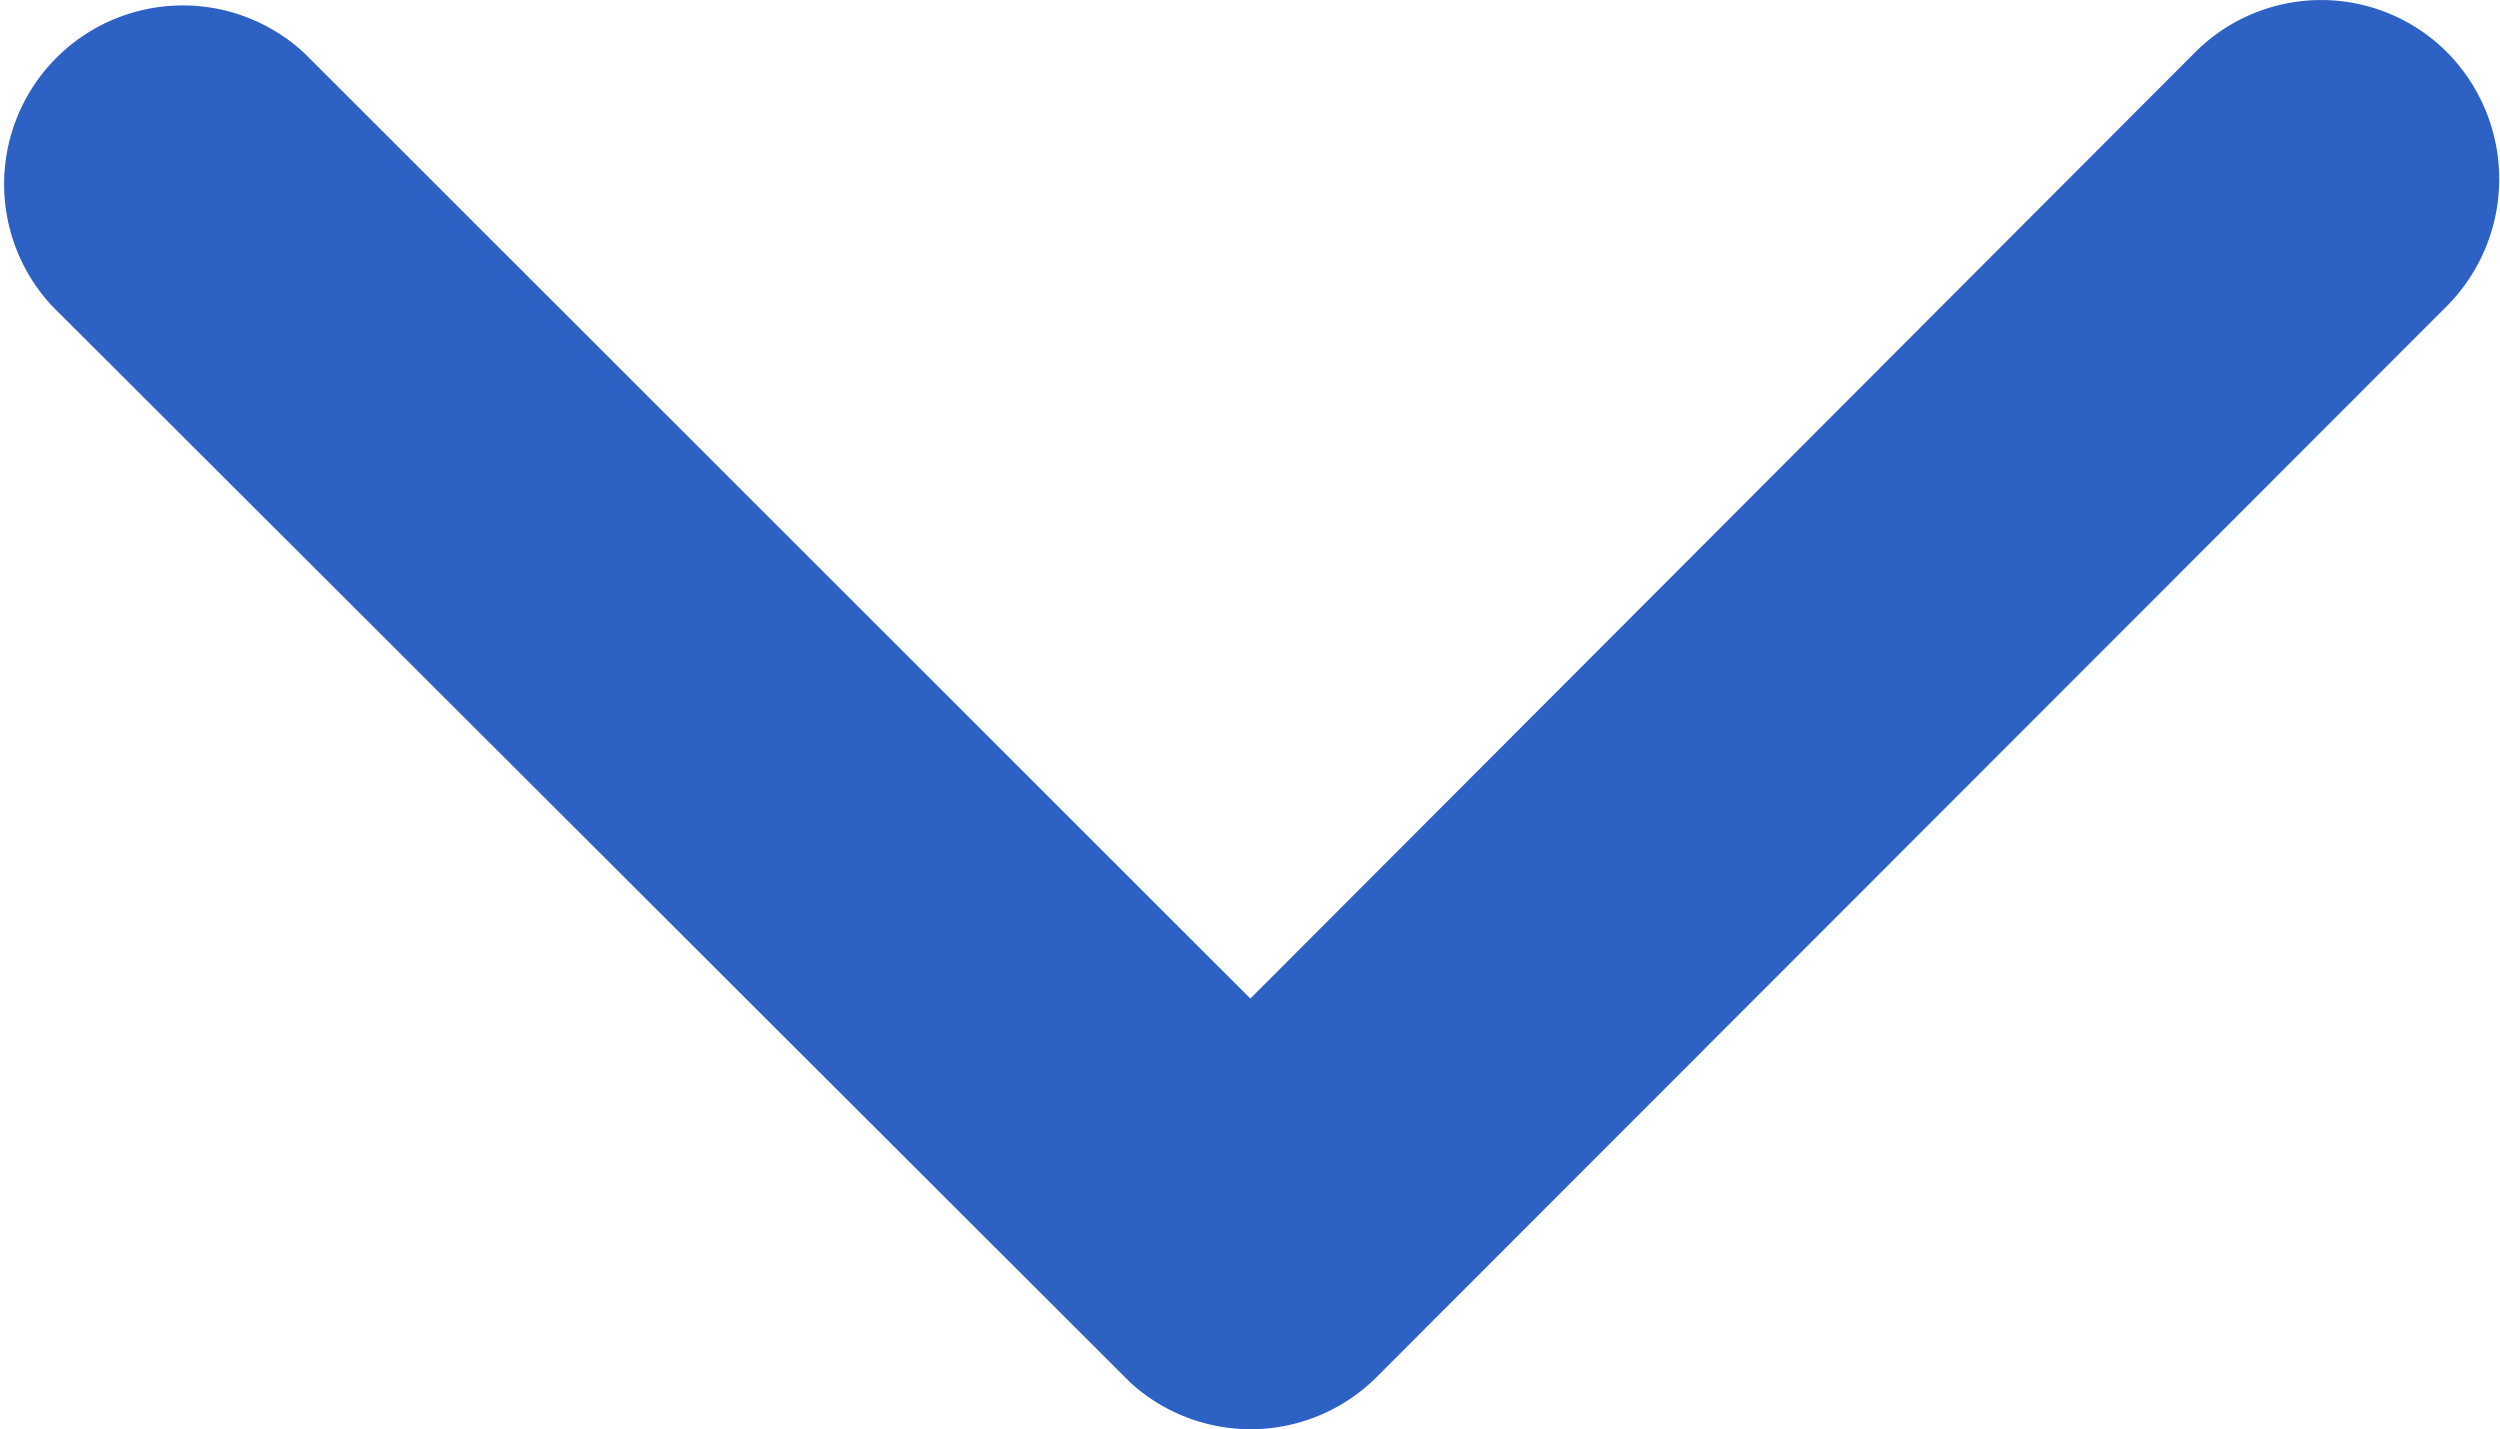 <svg xmlns="http://www.w3.org/2000/svg" width="13.234" height="7.567" viewBox="0 0 13.234 7.567">
  <path id="icon_faq_arrow" d="M12.807,16.532l5-5.008a.942.942,0,0,1,1.336,0,.954.954,0,0,1,0,1.34l-5.67,5.674a.944.944,0,0,1-1.3.028l-5.709-5.7A.946.946,0,0,1,7.8,11.528Z" transform="translate(-6.188 -11.246)" fill="#2e61c4"/>
</svg>
